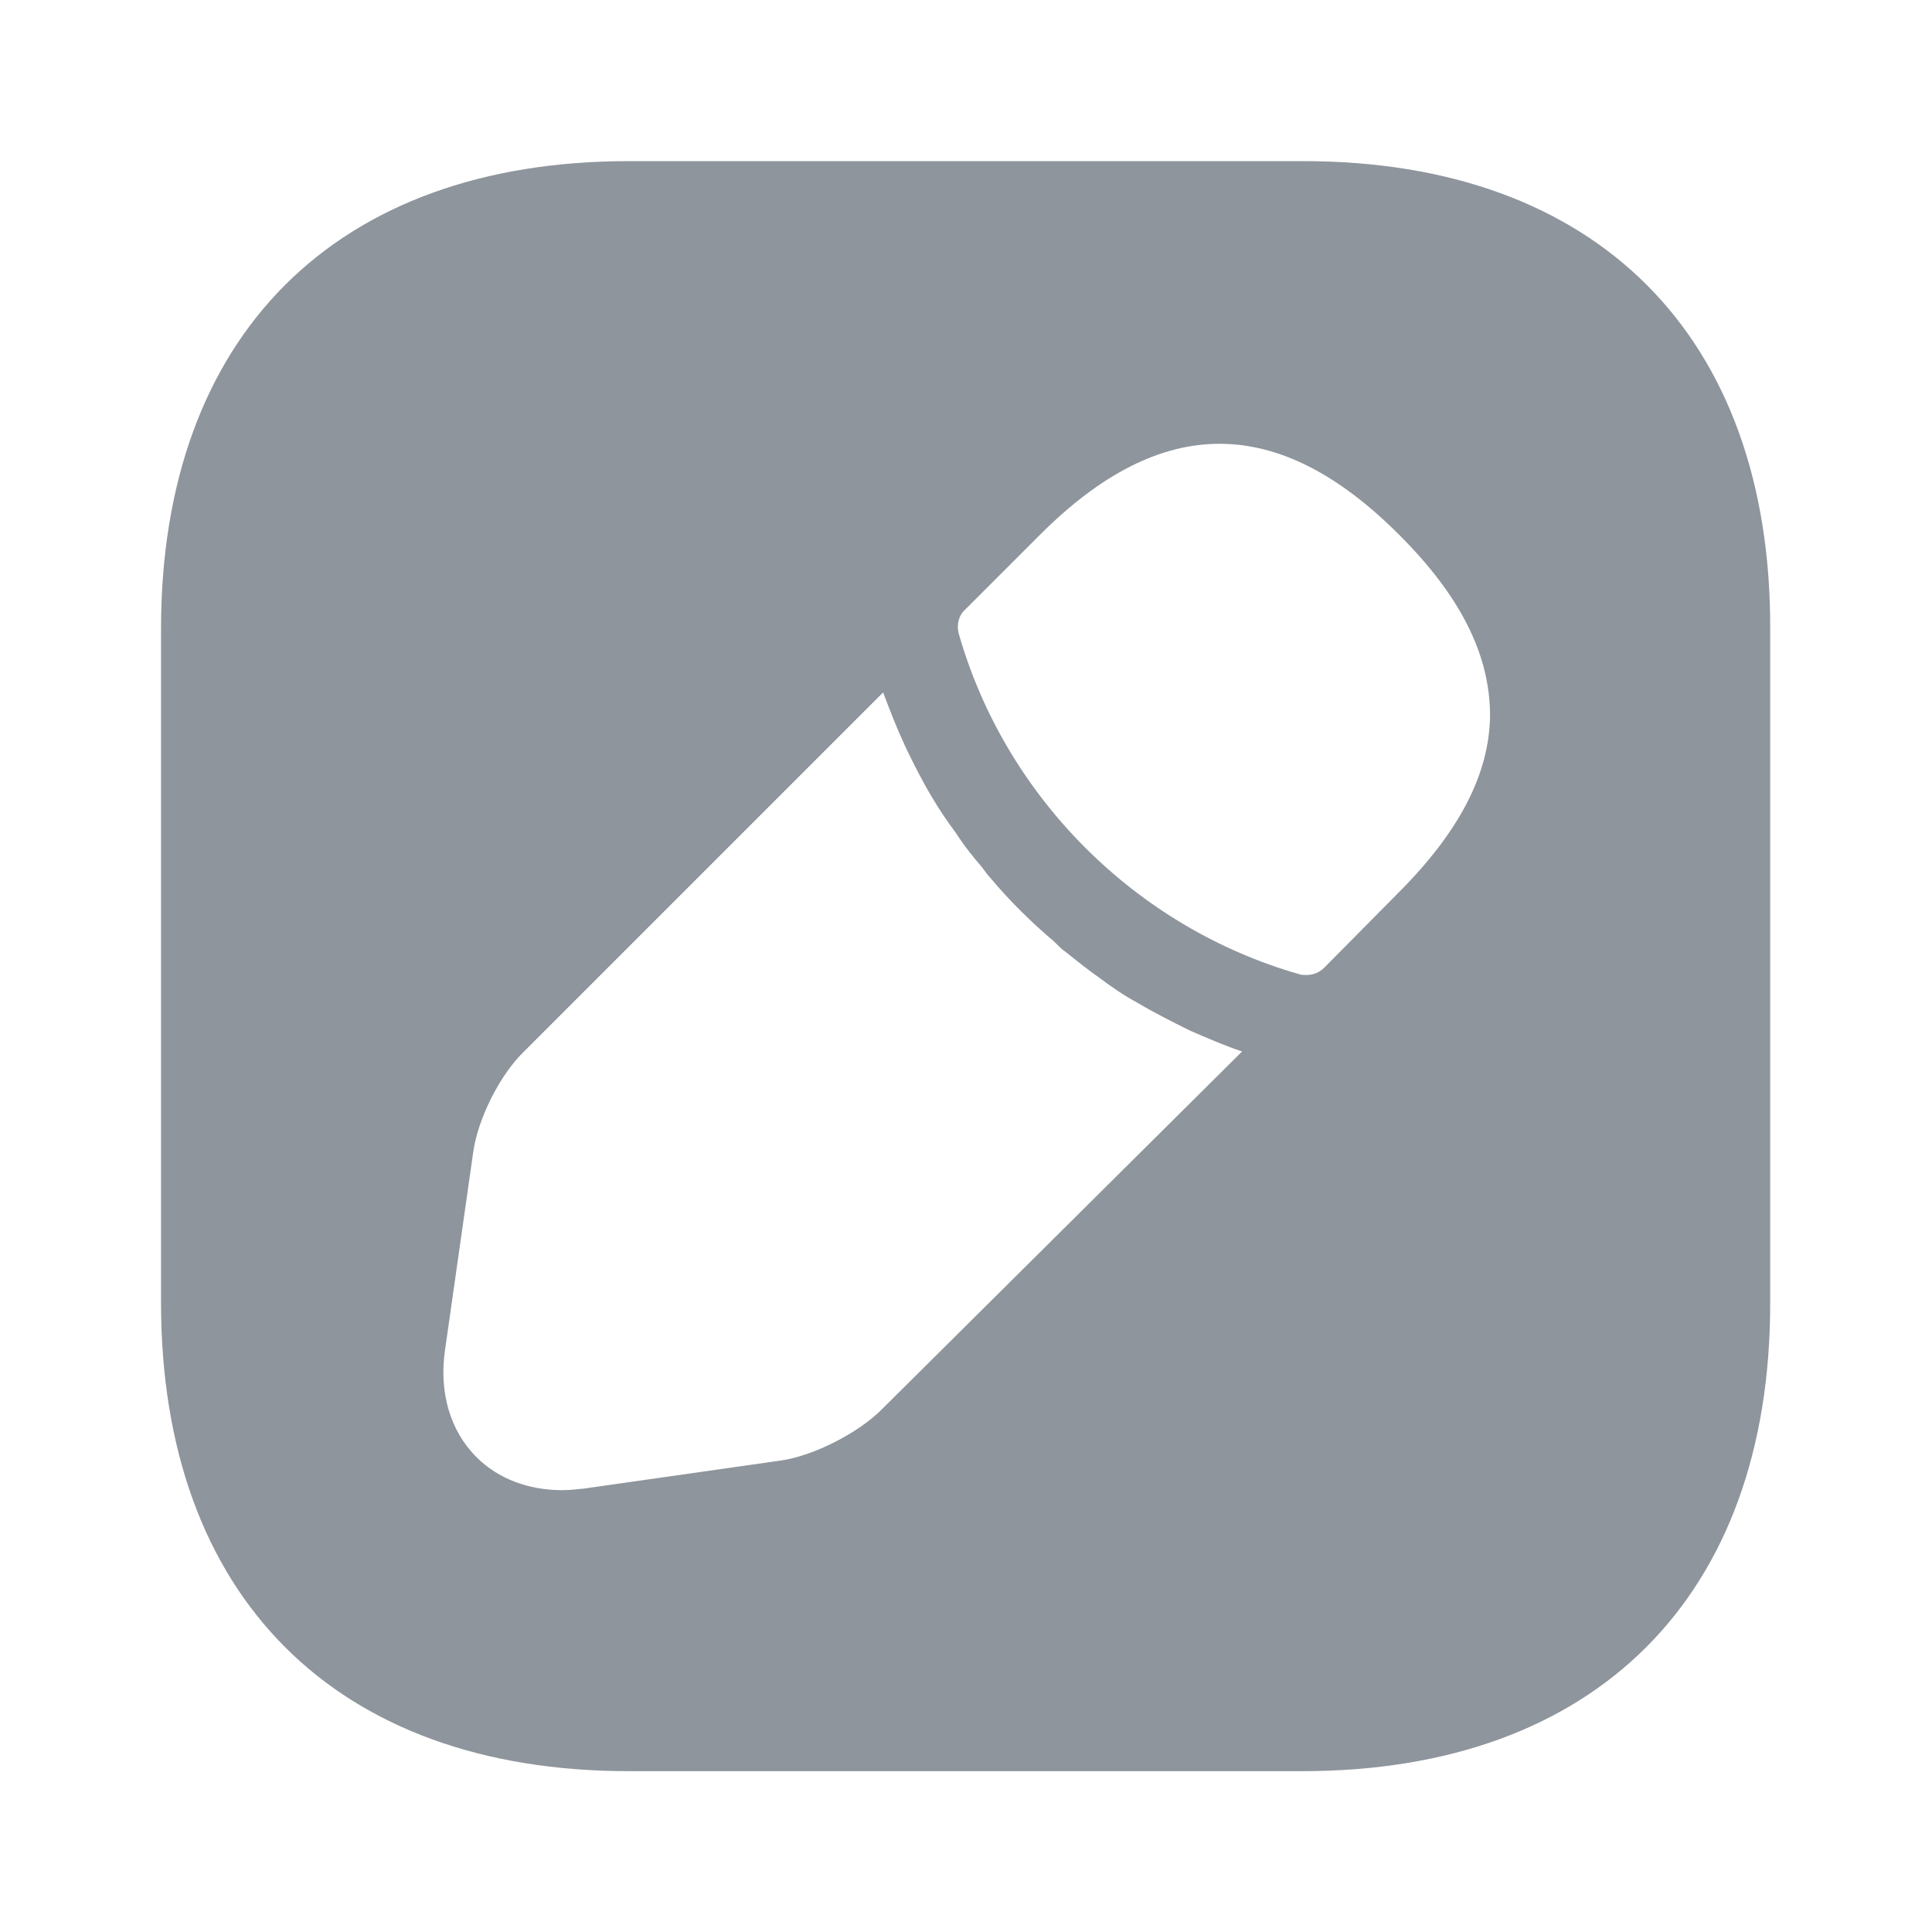 <svg width="20" height="20" viewBox="0 0 20 20" fill="none" xmlns="http://www.w3.org/2000/svg">
<path d="M13.492 1.668H6.508C3.475 1.668 1.667 3.476 1.667 6.51V13.485C1.667 16.526 3.475 18.335 6.508 18.335H13.483C16.517 18.335 18.325 16.526 18.325 13.493V6.51C18.333 3.476 16.525 1.668 13.492 1.668ZM9.125 14.593C8.883 14.835 8.425 15.068 8.092 15.118L6.042 15.41C5.967 15.418 5.892 15.426 5.817 15.426C5.475 15.426 5.158 15.31 4.933 15.085C4.658 14.81 4.542 14.41 4.608 13.968L4.9 11.918C4.95 11.576 5.175 11.126 5.425 10.885L9.142 7.168C9.208 7.343 9.275 7.518 9.367 7.718C9.45 7.893 9.542 8.076 9.642 8.243C9.725 8.385 9.817 8.518 9.892 8.618C9.983 8.76 10.092 8.893 10.158 8.968C10.2 9.026 10.233 9.068 10.25 9.085C10.458 9.335 10.7 9.568 10.908 9.743C10.967 9.801 11 9.835 11.017 9.843C11.142 9.943 11.267 10.043 11.375 10.118C11.508 10.218 11.642 10.31 11.783 10.385C11.95 10.485 12.133 10.576 12.317 10.668C12.508 10.751 12.683 10.826 12.858 10.885L9.125 14.593ZM14.475 9.243L13.708 10.018C13.658 10.068 13.592 10.093 13.525 10.093C13.5 10.093 13.467 10.093 13.45 10.085C11.758 9.601 10.408 8.251 9.925 6.56C9.9 6.468 9.925 6.368 9.992 6.31L10.767 5.535C12.033 4.268 13.242 4.293 14.483 5.535C15.117 6.168 15.425 6.776 15.425 7.41C15.417 8.01 15.108 8.61 14.475 9.243Z" fill="#8E959C"/>
</svg>
